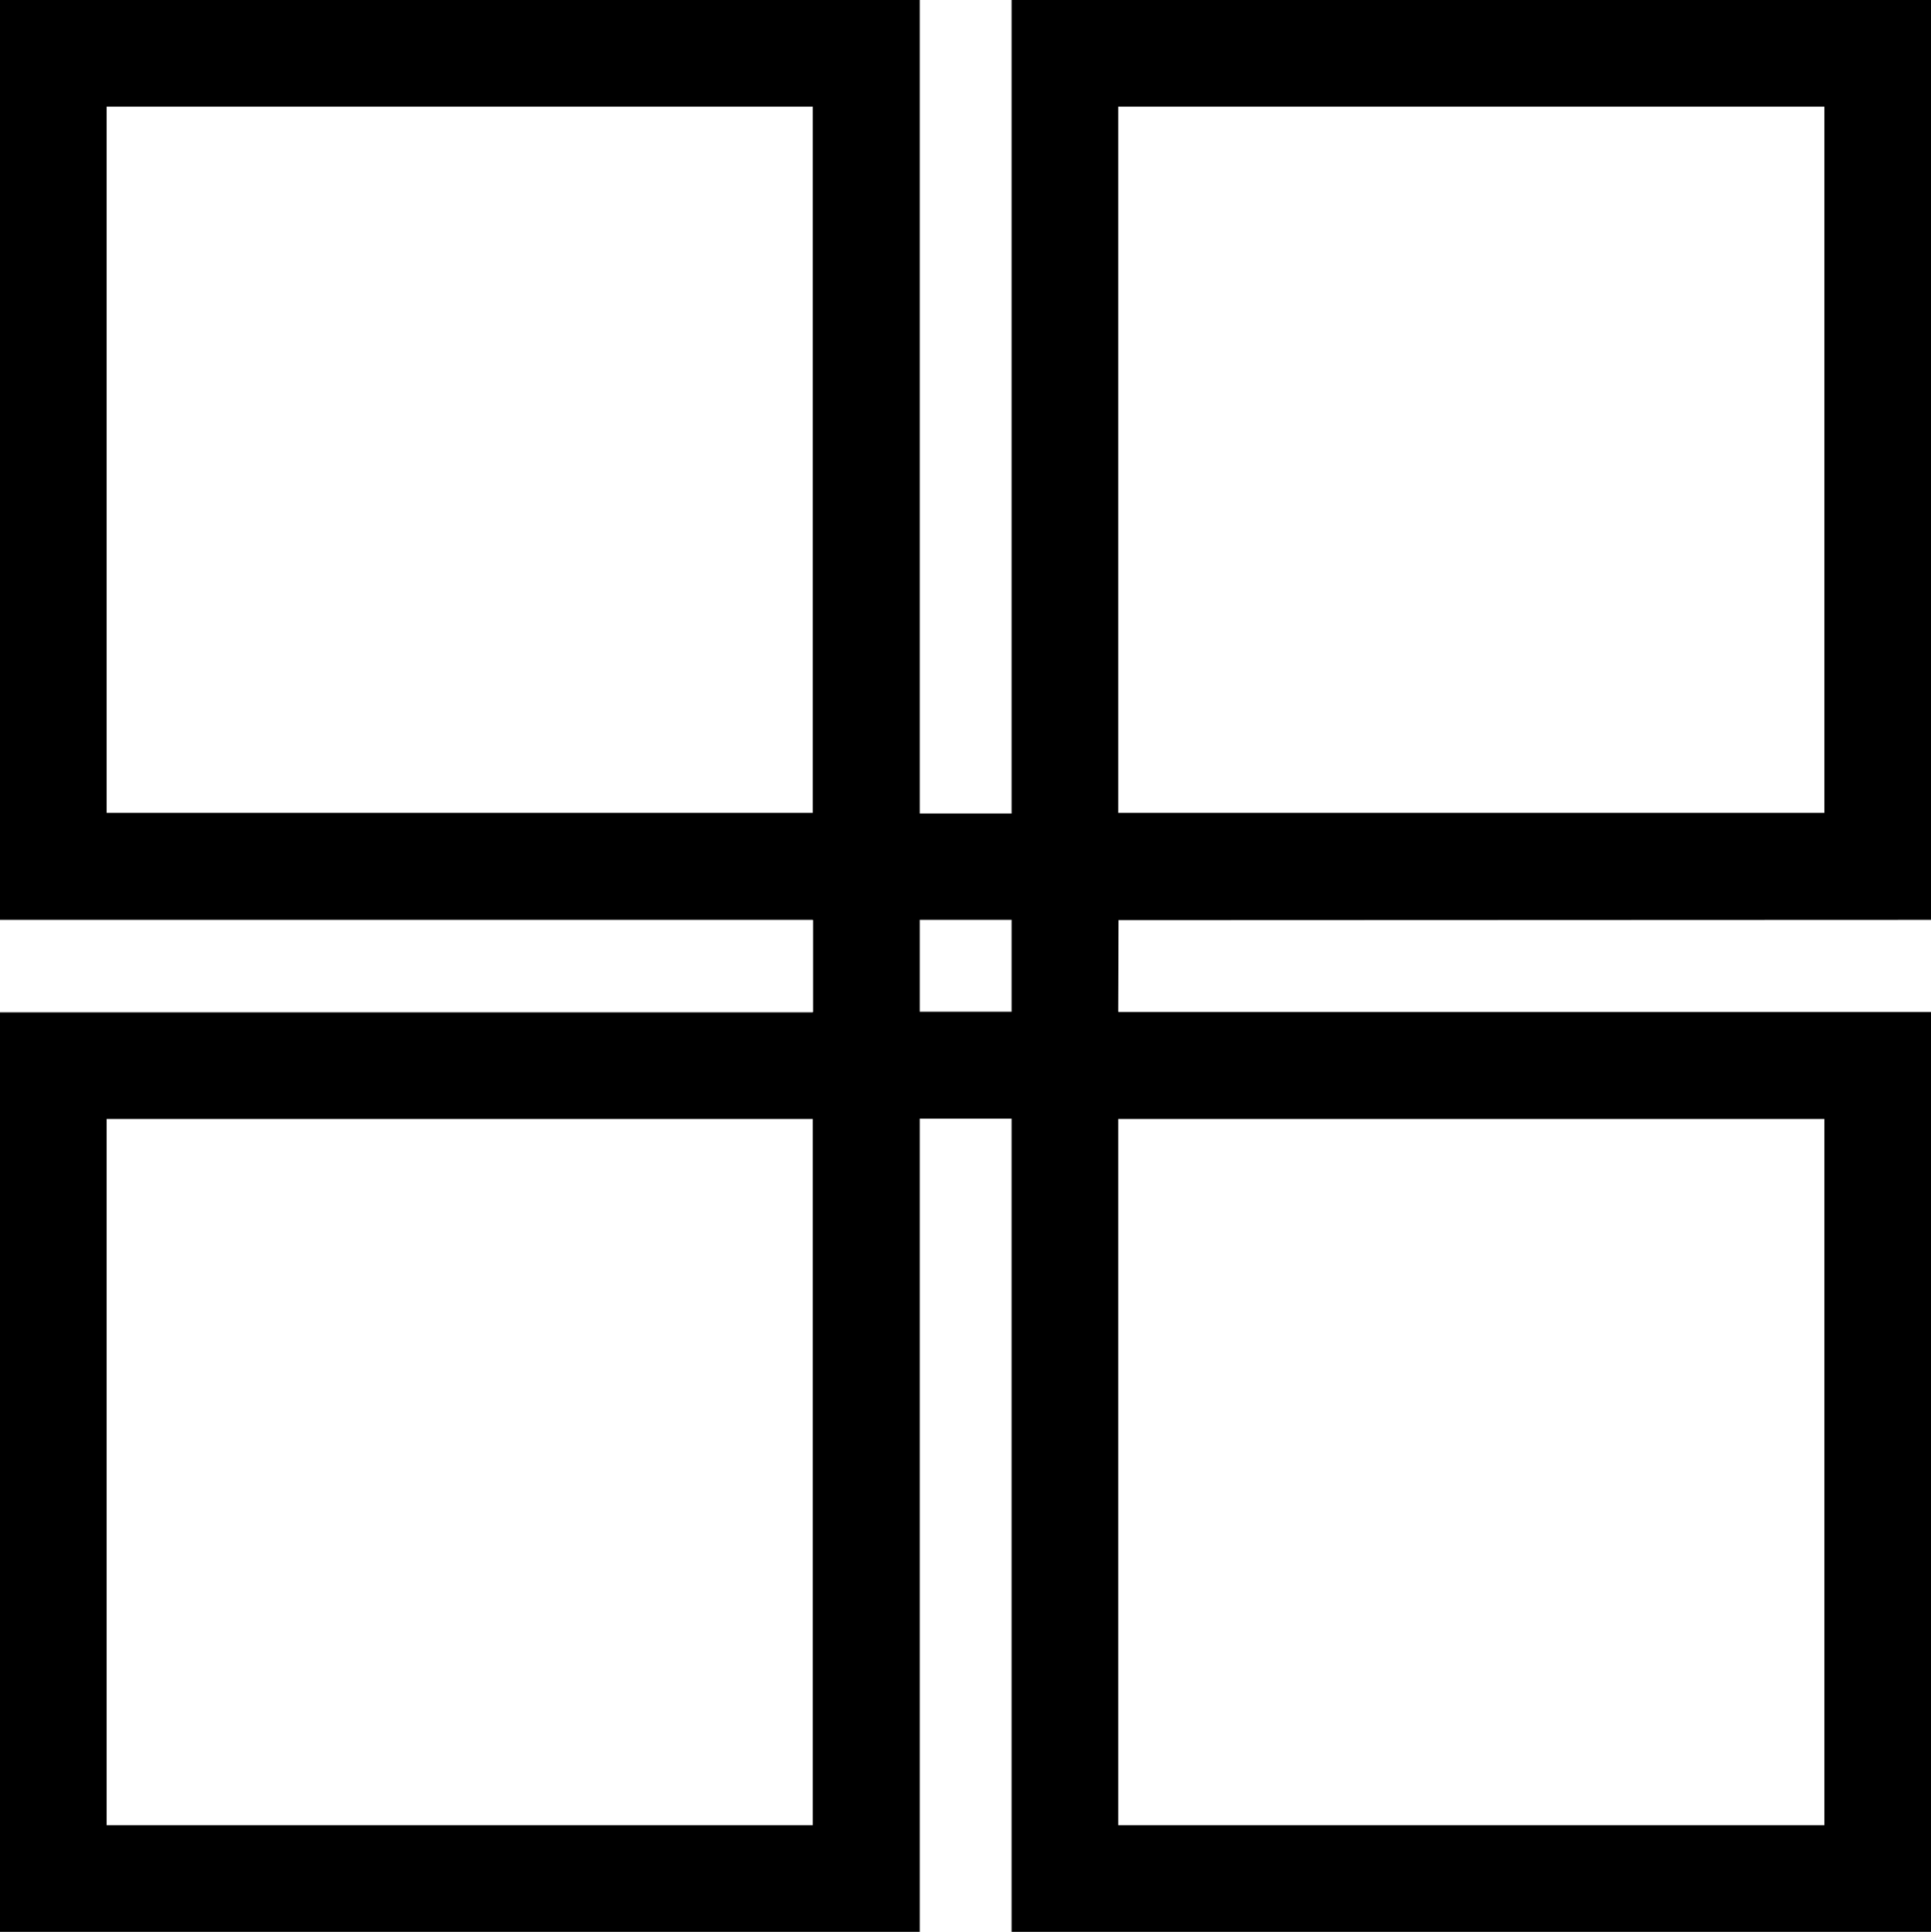 <svg xmlns="http://www.w3.org/2000/svg" width="613.9" viewBox="0 0 613.9 614.1" height="614.1" style="enable-background:new 0 0 613.9 614.1" xml:space="preserve"><path d="m355.6 292.5 258.4-.1V0H321.6v258.6h-29.2V0H0v292.4h258.4v.1h.1v29.2h-.1v.1H0v292.4h292.4V355.6h29.2v258.6H614V321.7H355.6v-.1h-.1l.1-29.1zm-.1-258.6H580v224.5H355.5V33.9zm-321.6 0h224.5v224.5H33.9V33.9zm224.6 546.3H33.9V355.7h224.5v224.5zm321.5 0H355.5V355.7H580v224.5zM321.6 321.6h-29.2v-29.2h29.2v29.2z"></path></svg>
